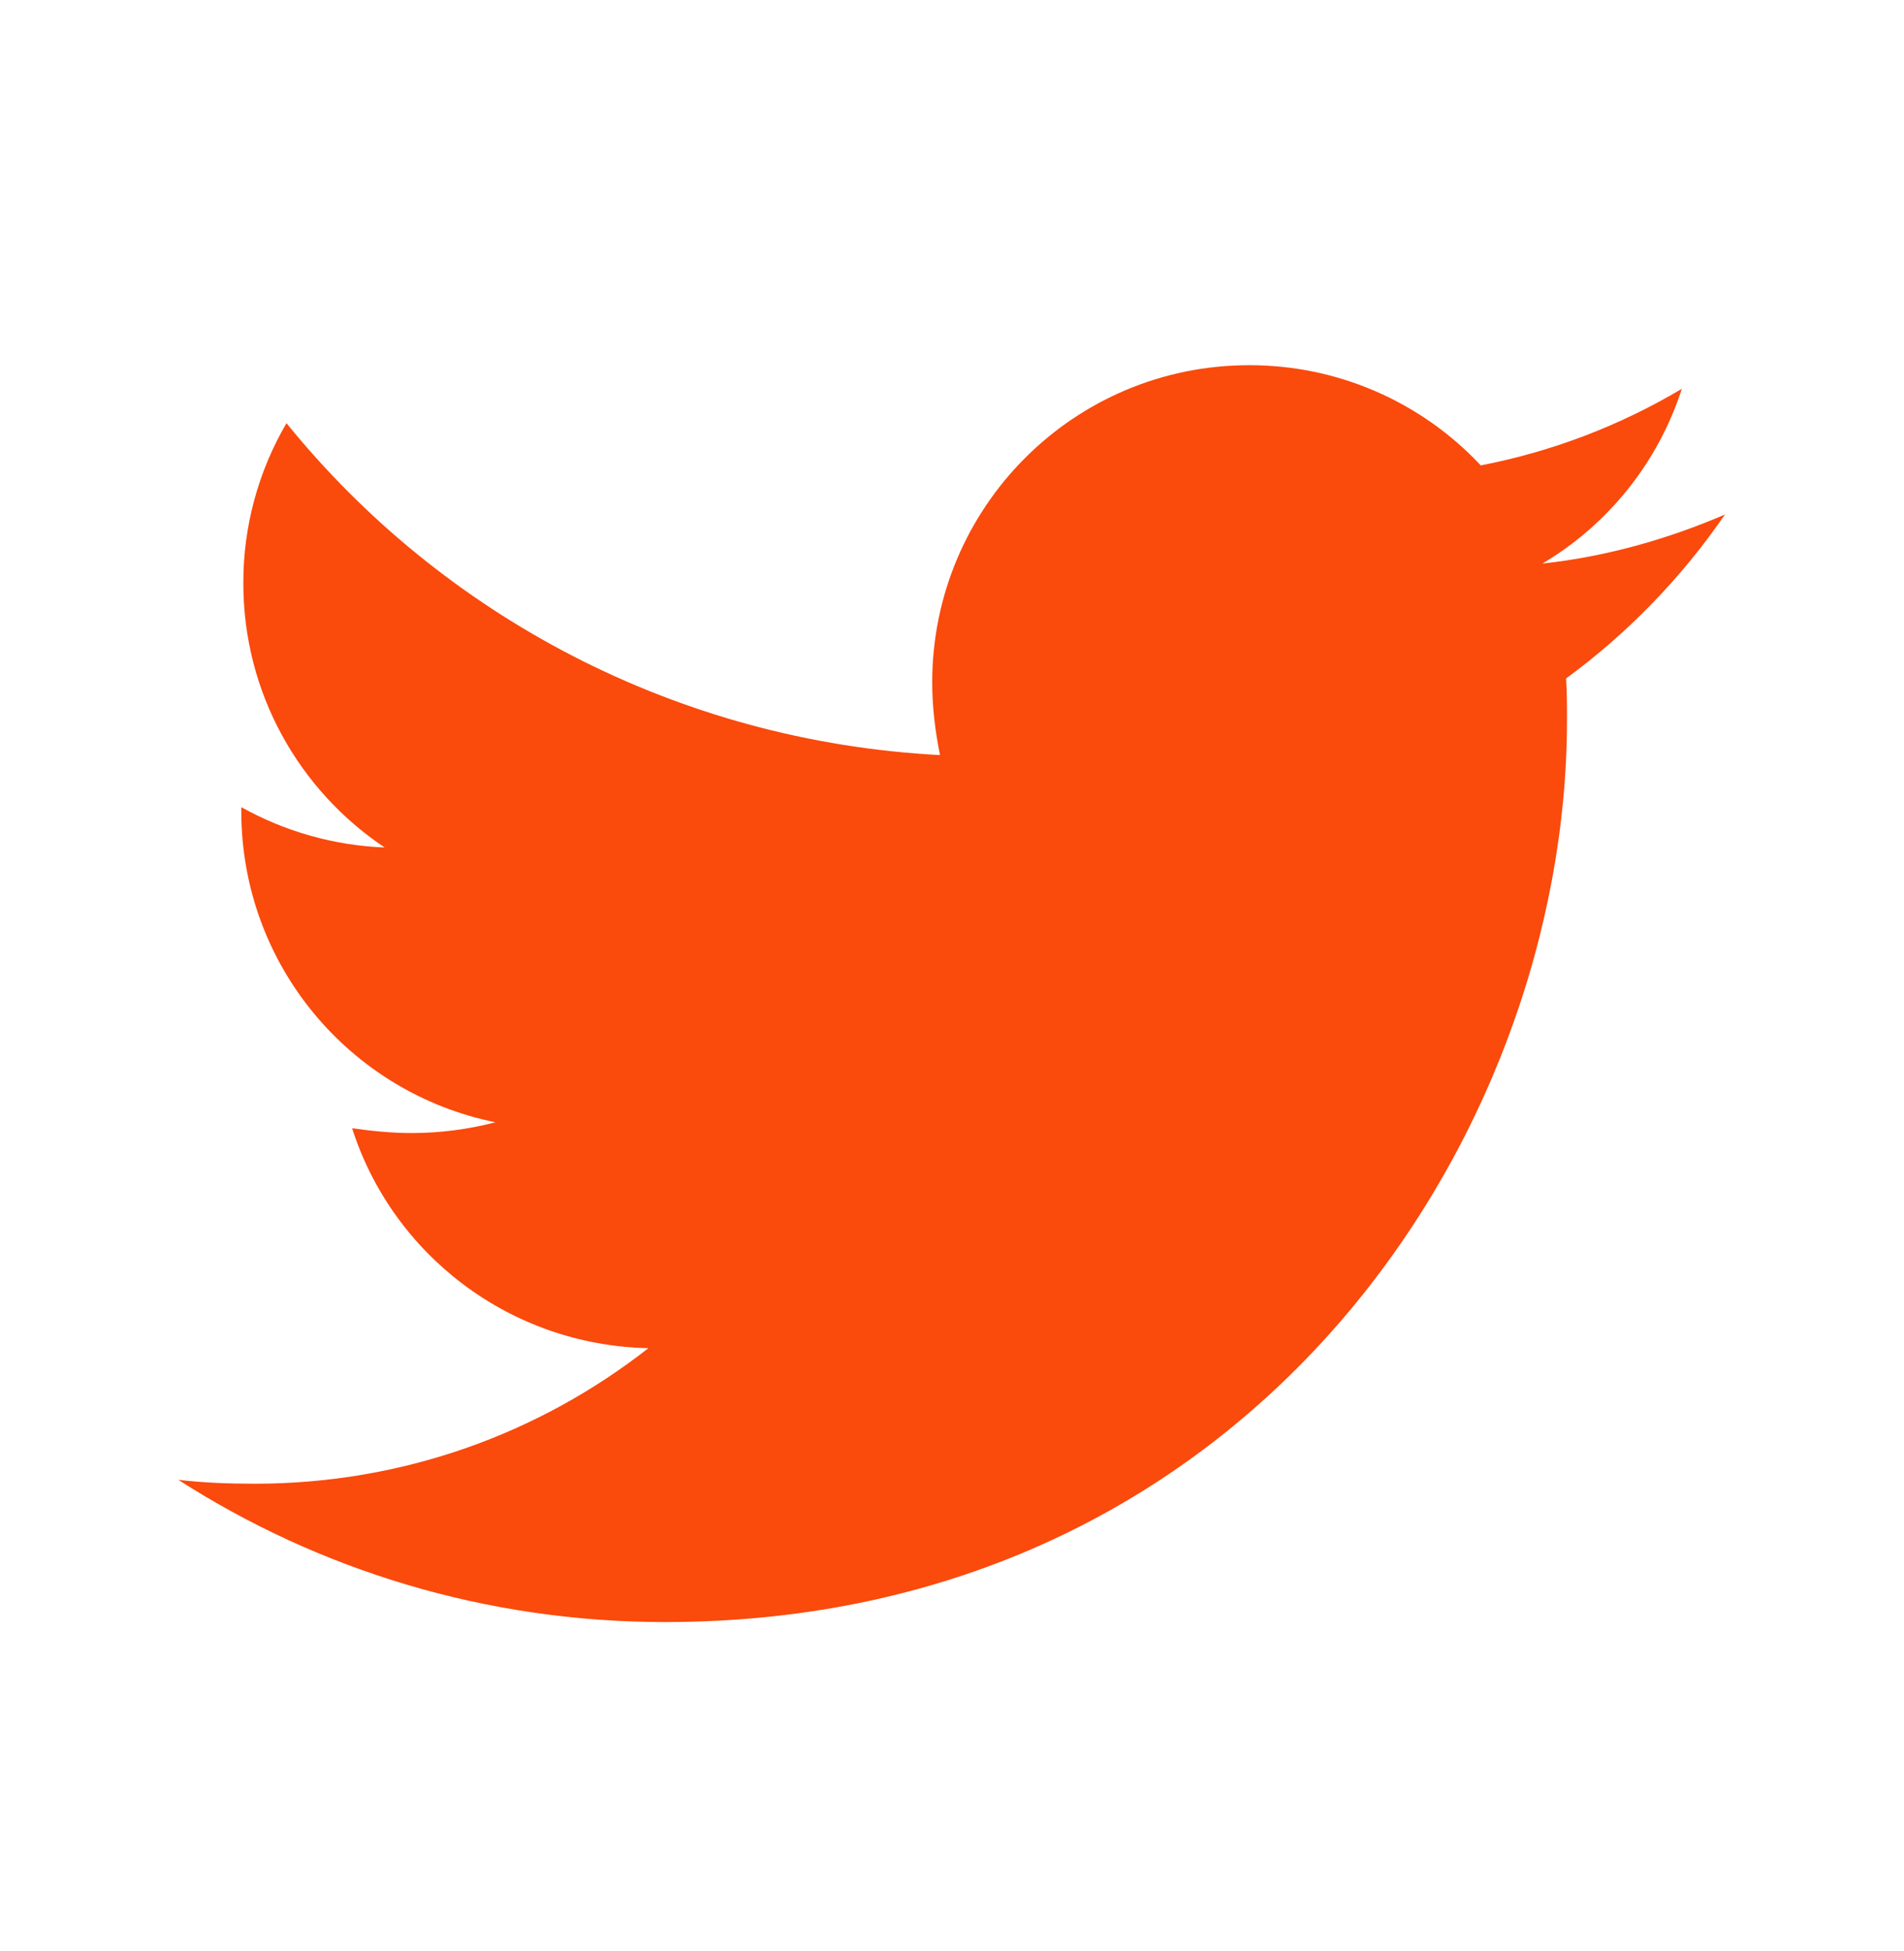 <svg width="41" height="42" viewBox="0 0 41 42" fill="none" xmlns="http://www.w3.org/2000/svg">
<path d="M37.145 11.076C35.92 11.604 34.587 11.984 33.214 12.132C34.64 11.286 35.707 9.948 36.216 8.37C34.879 9.166 33.413 9.724 31.886 10.019C31.247 9.336 30.474 8.792 29.616 8.421C28.758 8.05 27.833 7.86 26.898 7.862C23.116 7.862 20.074 10.928 20.074 14.69C20.074 15.218 20.138 15.747 20.242 16.255C14.578 15.959 9.527 13.253 6.169 9.11C5.557 10.155 5.236 11.346 5.24 12.557C5.24 14.926 6.445 17.015 8.282 18.244C7.2 18.202 6.142 17.904 5.196 17.376V17.46C5.196 20.778 7.542 23.528 10.668 24.16C10.081 24.313 9.477 24.391 8.871 24.392C8.426 24.392 8.006 24.348 7.582 24.288C8.446 26.994 10.964 28.959 13.962 29.023C11.616 30.86 8.678 31.941 5.488 31.941C4.916 31.941 4.388 31.921 3.839 31.857C6.865 33.798 10.456 34.919 14.322 34.919C26.874 34.919 33.743 24.52 33.743 15.495C33.743 15.198 33.743 14.902 33.723 14.606C35.052 13.633 36.216 12.429 37.145 11.076Z" fill="#FA4A0C"/>
</svg>

